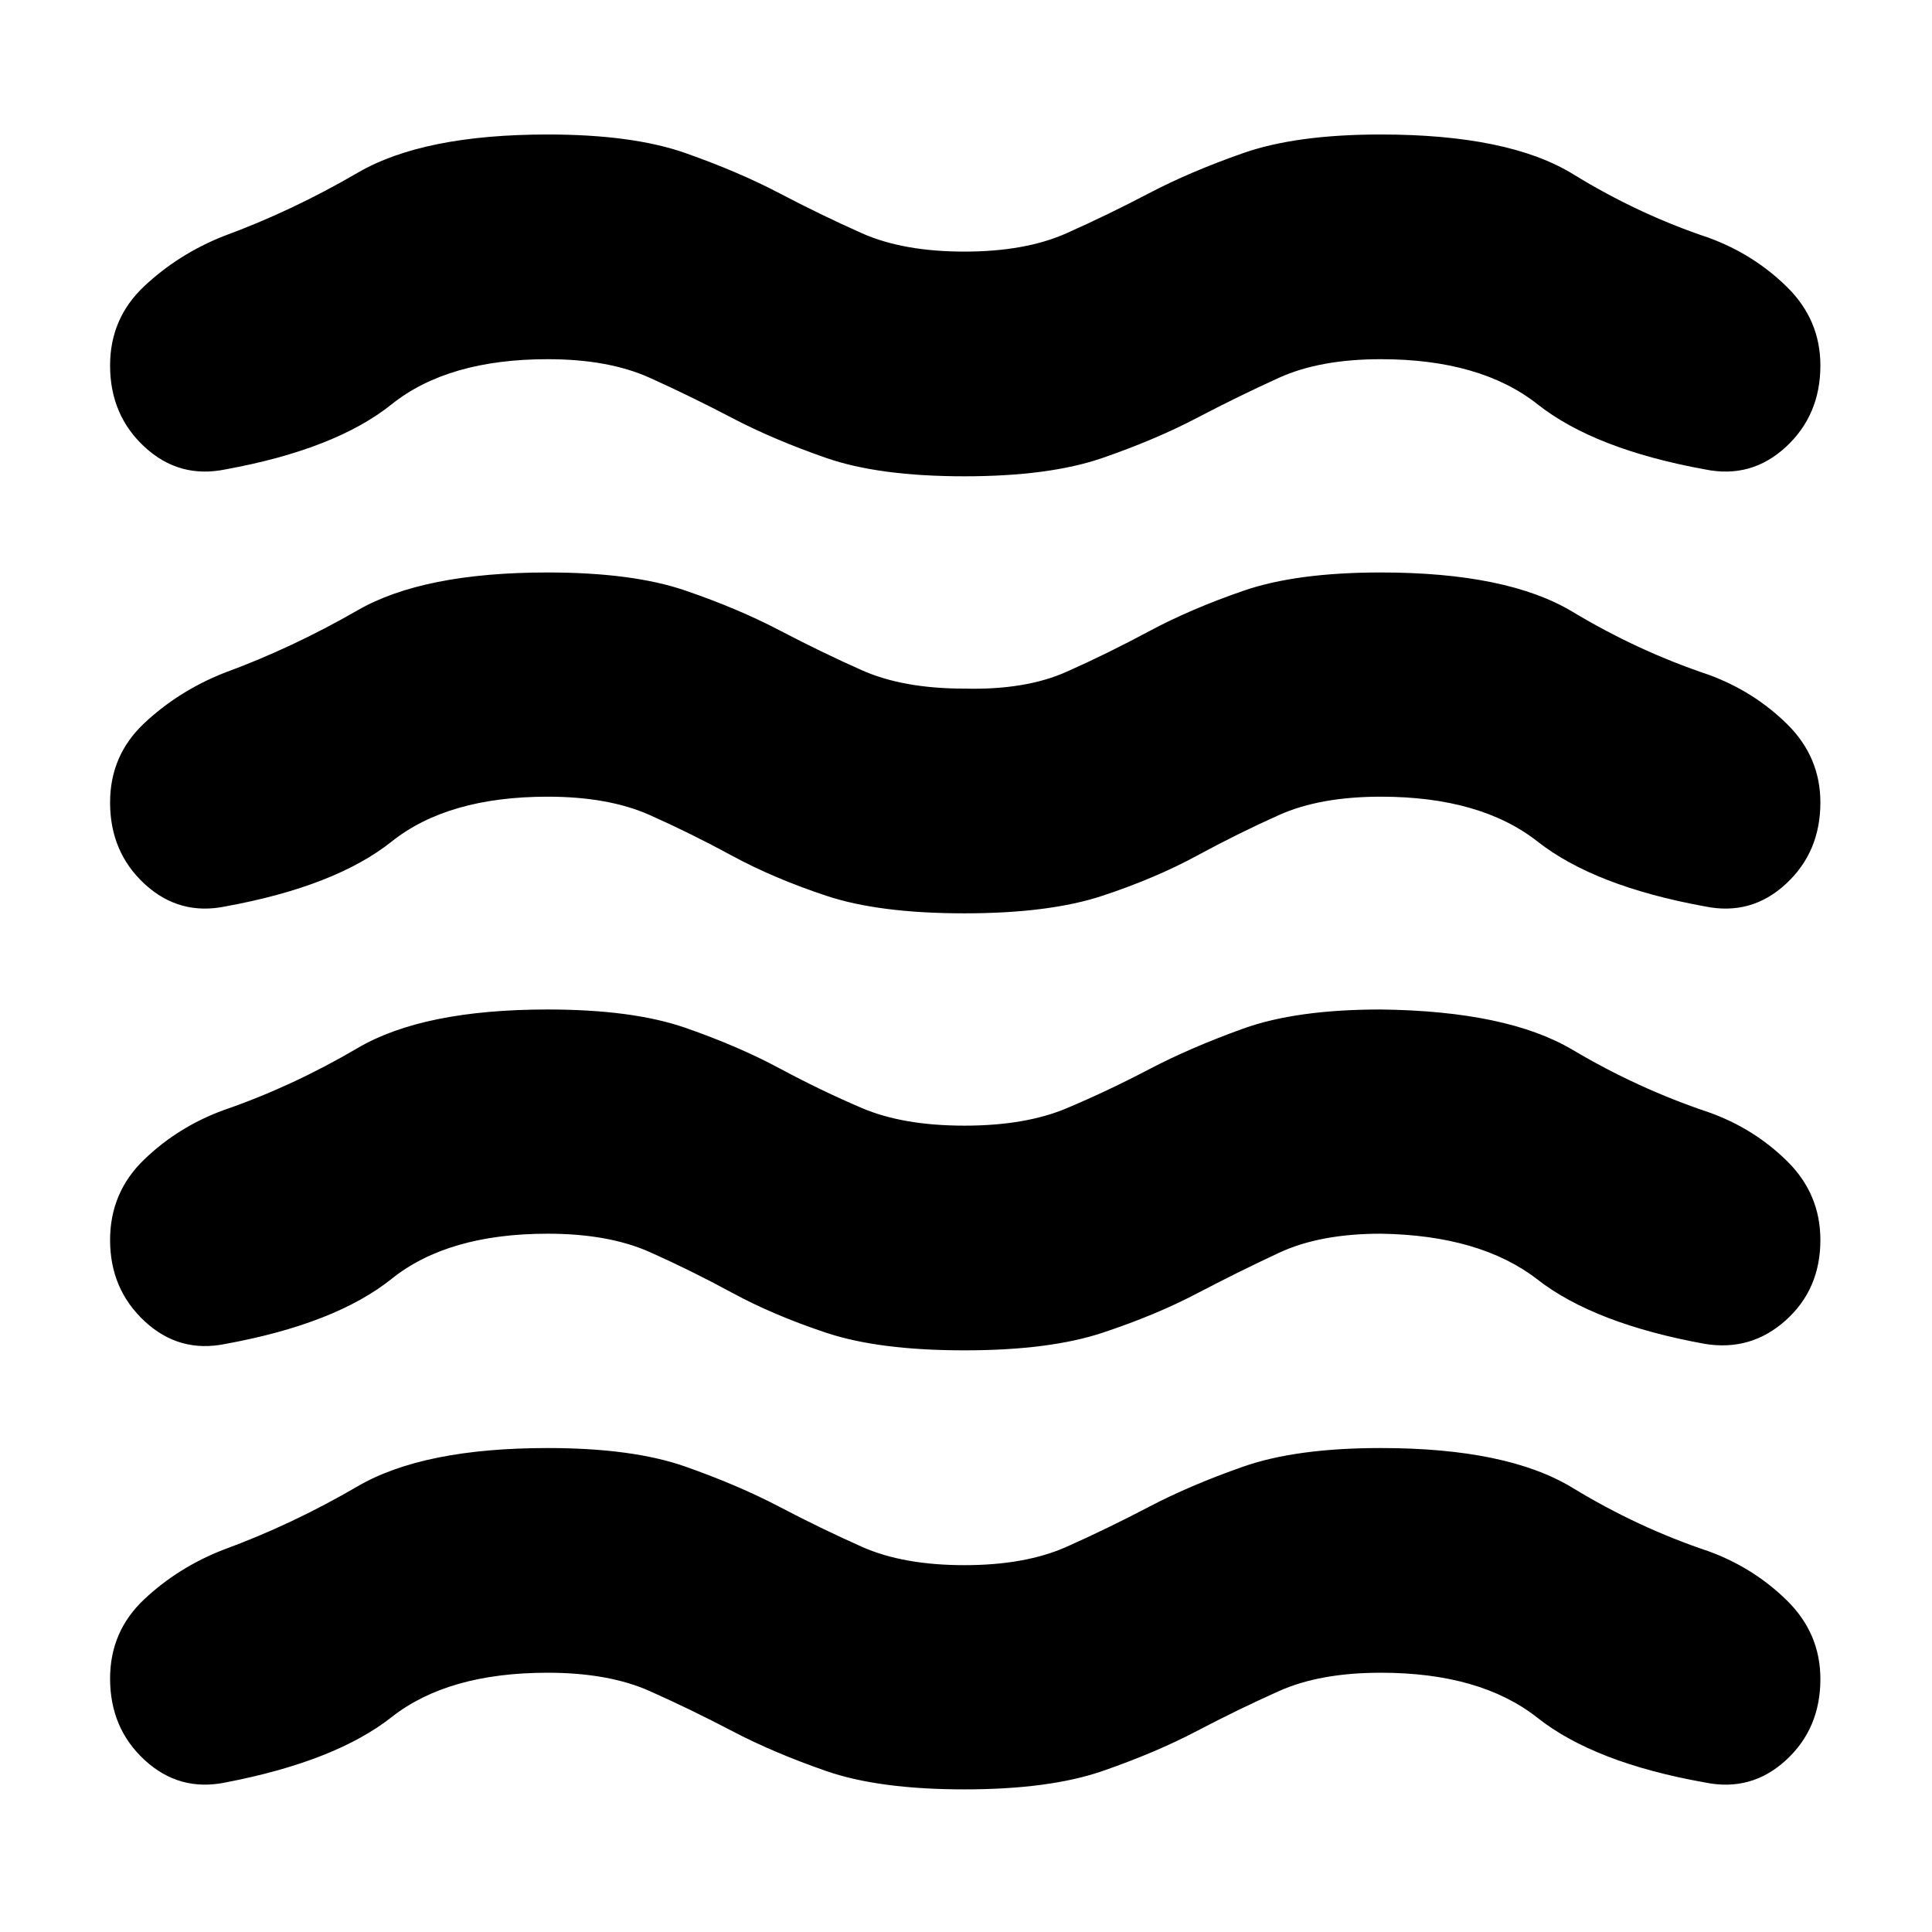 <svg xmlns="http://www.w3.org/2000/svg" height="24" viewBox="0 -960 960 960" width="24"><path d="M272.13-128.83q-49.52 0-77.5 22.03-27.98 22.02-82.59 32.5-22.95 4.71-40.15-11.12-17.19-15.84-17.19-40.51 0-23.44 16.95-39.37 16.96-15.94 39.39-24.66 34.05-12.47 66.67-31.5 32.62-19.02 94.42-19.02 42.24 0 68.48 9.24 26.24 9.24 46.72 19.98 20.47 10.74 40.95 19.86 20.48 9.12 50.96 9.12 30.24 0 50.72-9.12 20.47-9.12 40.95-19.86 20.48-10.74 46.84-19.98 26.36-9.24 68.36-9.24 62.8 0 95.3 19.78 32.5 19.79 67.55 31.5 22.43 8.2 39.01 24.52 16.57 16.31 16.57 38.98 0 24.68-17.19 40.4-17.2 15.71-40.15 11-54.85-9.72-83.21-32.12-28.36-22.41-77.88-22.41-30.24 0-50.6 9.12-20.36 9.12-40.84 19.86-20.47 10.74-46.83 19.86t-68.6 9.12q-42.48 0-68.72-9.12-26.24-9.12-46.72-19.86-20.47-10.74-40.95-19.86-20.48-9.12-50.72-9.12Zm0-218.15q-49.52 0-77.5 22.4-27.98 22.41-82.59 32.36-22.95 4.72-40.15-11.24-17.19-15.95-17.19-40.39 0-23.67 16.95-39.99 16.96-16.31 39.39-24.51 34.05-11.72 66.67-30.88 32.62-19.16 94.42-19.16 42.24 0 68.48 9.12 26.24 9.12 46.72 20.12 20.47 11 40.95 19.74 20.48 8.74 50.96 8.74 30.24 0 50.72-8.62 20.47-8.62 40.95-19.36 20.48-10.74 46.84-20.24 26.36-9.5 68.36-9.5 62.8.76 95.3 20.04 32.5 19.28 67.55 31 22.43 7.96 39.01 24.27 16.57 16.32 16.57 39.23 0 24.44-17.19 39.89-17.2 15.46-40.15 11.74-54.85-9.95-83.21-31.98-28.36-22.02-77.88-22.78-30.24 0-50.6 9.5-20.36 9.5-40.84 20.24-20.47 10.74-46.83 19.48t-68.6 8.74q-42.48 0-68.72-8.74-26.24-8.74-46.72-19.86-20.47-11.12-40.95-20.24-20.48-9.12-50.72-9.12Zm0-217.15q-49.52 0-77.5 22.28-27.98 22.28-82.59 32.24-22.95 4.72-40.15-11.12-17.19-15.84-17.19-40.51 0-23.43 16.95-39.37 16.96-15.93 39.39-24.89 34.05-12.48 66.67-31.26 32.62-18.78 94.42-18.78 42.24 0 68.48 9 26.24 9 46.72 19.74 20.47 10.73 40.95 19.85 20.48 9.12 50.96 9.12 30.24.76 50.72-8.35 20.47-9.12 40.95-20.12 20.48-11 46.84-20.12 26.36-9.12 68.36-9.12 62.8 0 95.3 19.54t67.55 31.26q22.43 8.2 39.01 24.51 16.57 16.32 16.57 38.99 0 24.67-17.19 40.51-17.2 15.84-40.15 11.12-54.85-9.96-83.21-32.24-28.36-22.28-77.88-22.28-30.24 0-50.6 9.12-20.36 9.12-40.84 20.24-20.47 11.12-46.83 19.86t-68.6 8.74q-42.48 0-68.72-8.74-26.24-8.74-46.72-19.86-20.47-11.12-40.95-20.24-20.48-9.12-50.72-9.12Zm0-217.39q-49.52 0-77.5 22.4-27.98 22.4-82.59 32.36-22.95 4.72-40.15-11.12-17.19-15.84-17.19-40.51 0-23.44 16.95-39.37 16.96-15.94 39.39-24.89 34.05-12.48 66.67-31.5 32.62-19.02 94.42-19.02 42.24 0 68.48 9.24 26.24 9.23 46.72 19.97 20.47 10.74 40.95 19.86 20.48 9.12 50.96 9.12 30.24 0 50.72-9.12 20.47-9.12 40.95-19.86 20.48-10.74 46.84-19.97 26.36-9.24 68.36-9.24 63.56 0 95.68 19.78 32.12 19.78 67.17 31.5 22.43 8.19 39.01 24.51 16.57 16.31 16.57 38.99 0 24.67-17.19 40.51-17.2 15.84-40.15 11.12-54.85-9.96-83.21-32.36-28.36-22.4-77.88-22.4-30.24 0-50.6 9.24-20.36 9.24-40.84 19.98-20.47 10.73-46.83 19.85-26.36 9.12-68.6 9.12-42.48 0-68.72-9.12-26.24-9.12-46.72-19.85-20.47-10.74-40.95-19.98-20.48-9.24-50.72-9.24Z"/></svg>